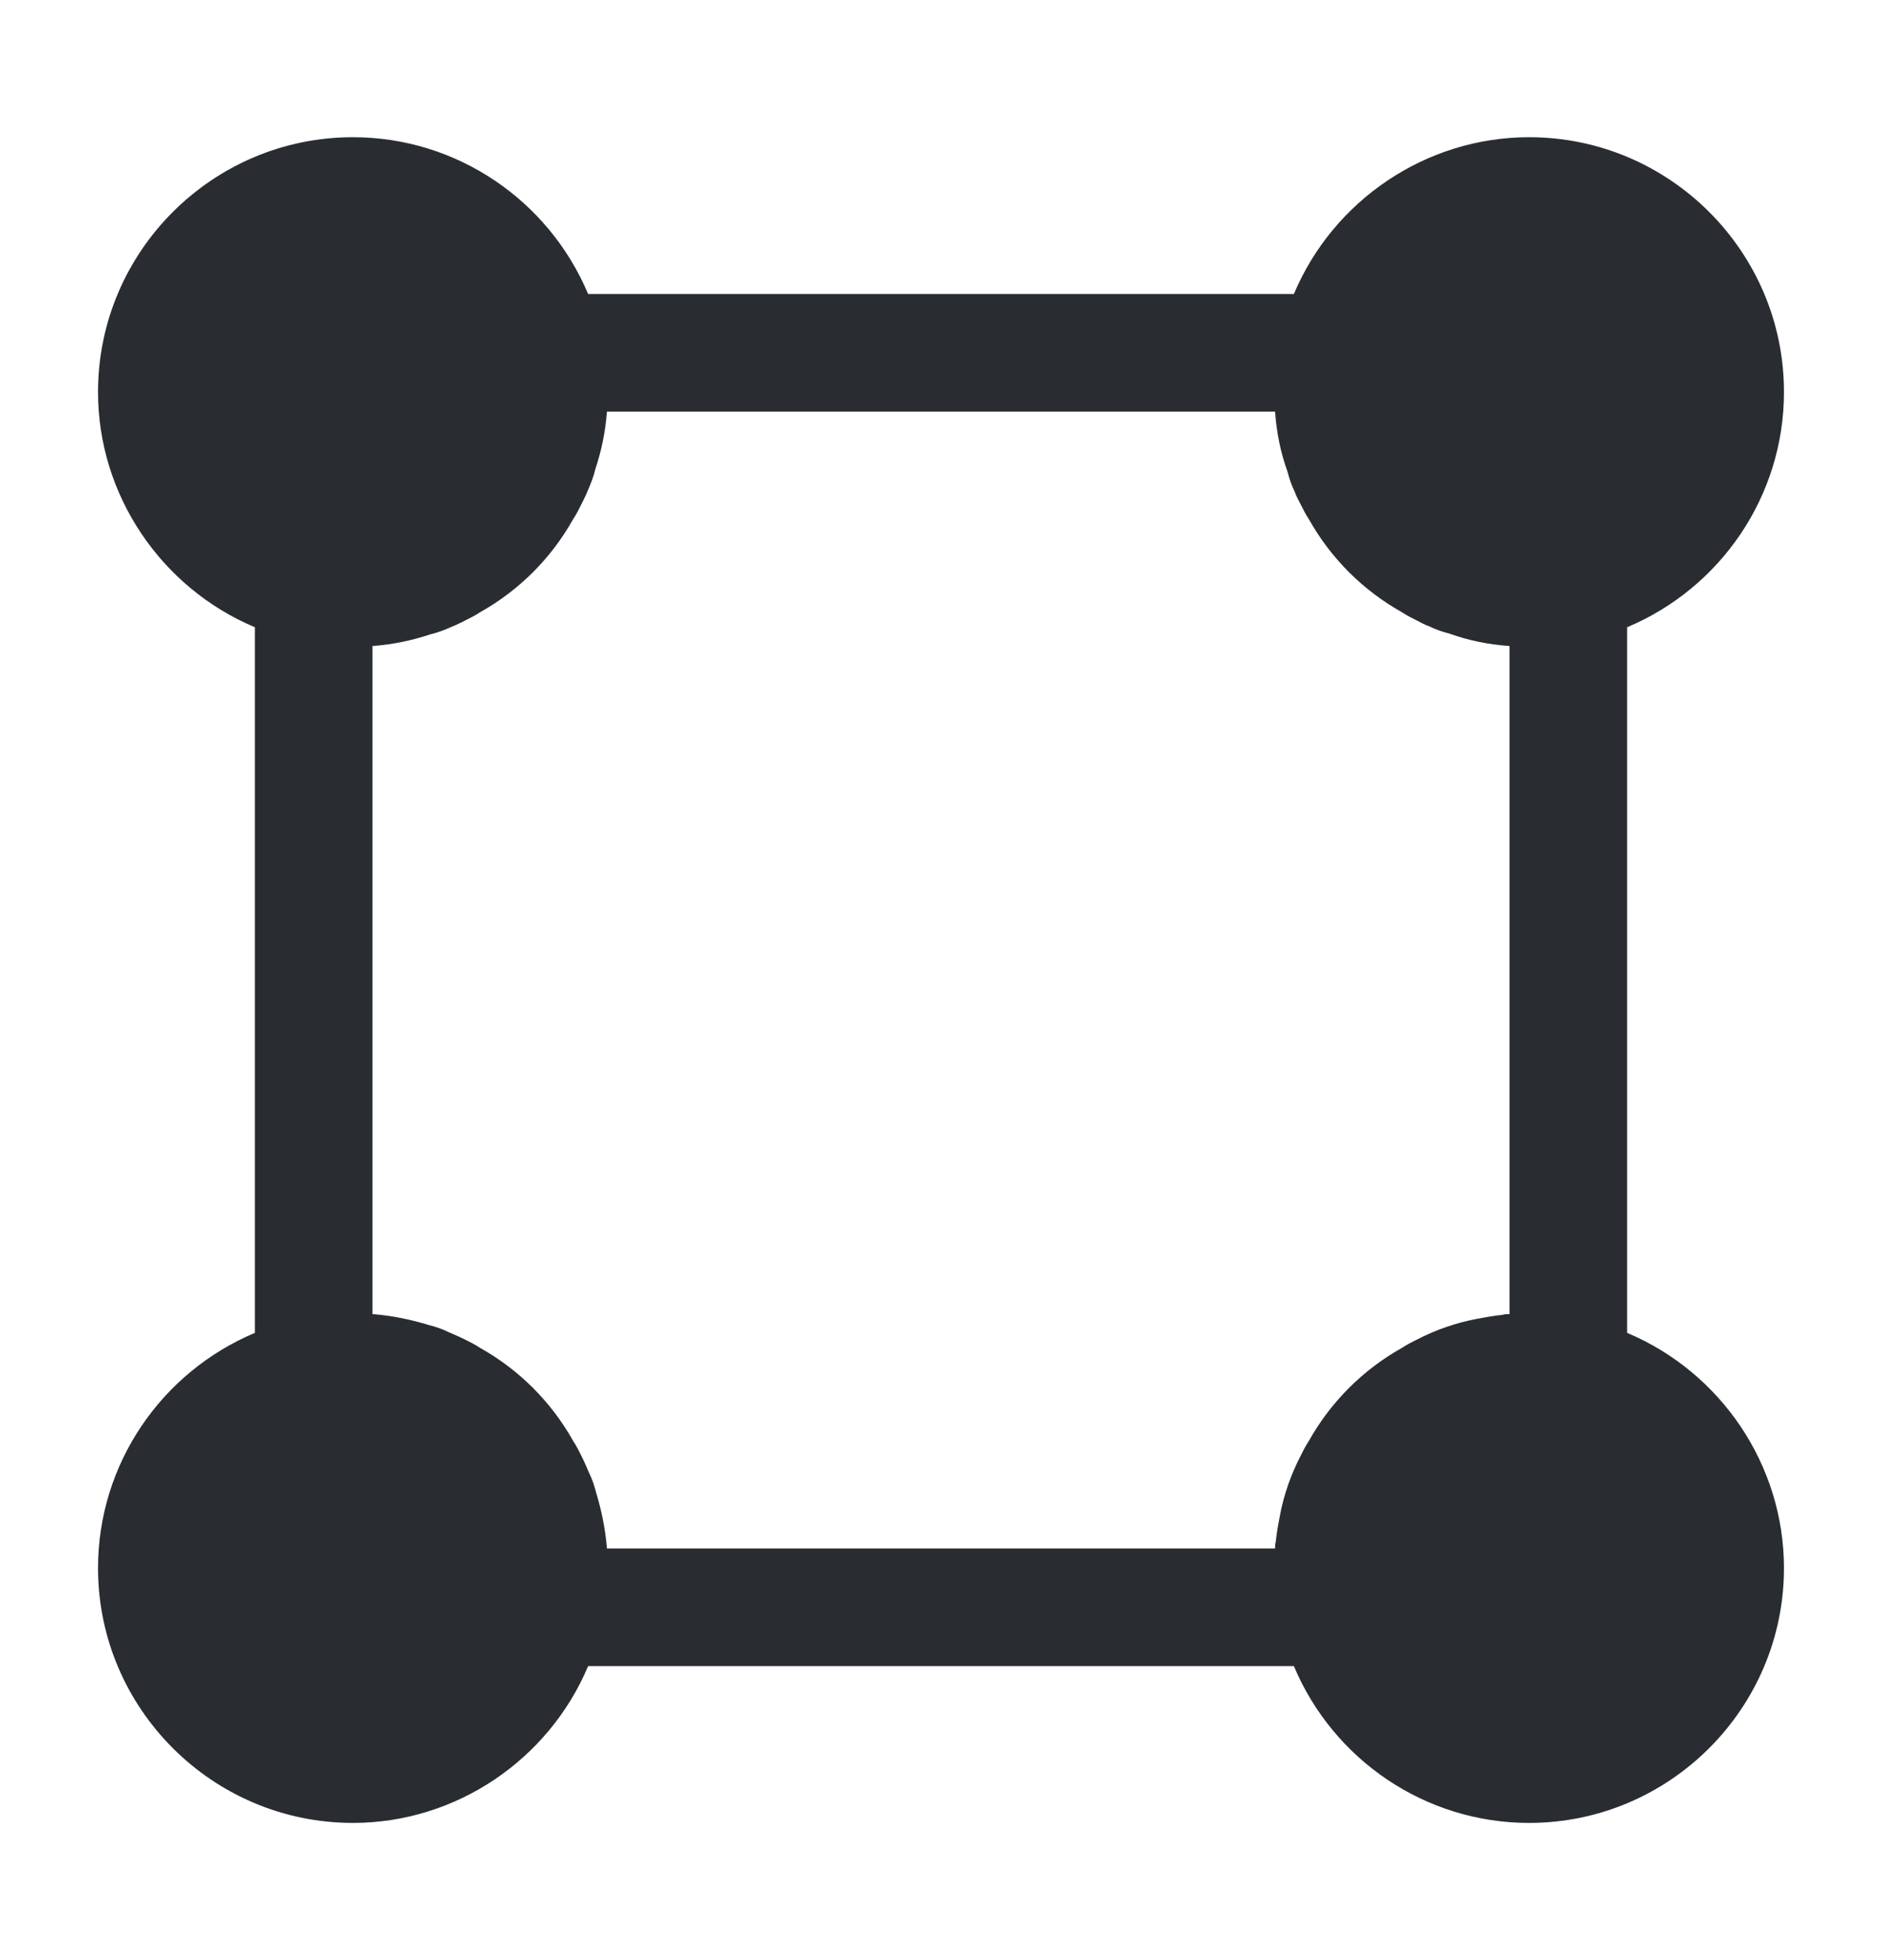 <svg width="24" height="25" viewBox="0 0 24 25" fill="none" xmlns="http://www.w3.org/2000/svg">
<path d="M20.75 17V8C21.94 7.5 22.75 6.33 22.75 5C22.75 3.21 21.29 1.75 19.5 1.75C18.18 1.75 17 2.56 16.5 3.75H7.5C7 2.56 5.83 1.75 4.5 1.75C2.71 1.75 1.25 3.21 1.25 5C1.25 6.32 2.06 7.5 3.25 8V17C2.06 17.5 1.25 18.67 1.25 20C1.25 21.79 2.71 23.25 4.5 23.25C5.82 23.25 7 22.44 7.5 21.25H16.5C17 22.44 18.17 23.25 19.5 23.25C21.29 23.25 22.75 21.79 22.75 20C22.75 18.68 21.94 17.5 20.75 17ZM19.16 16.77C19.05 16.78 18.95 16.8 18.84 16.82C18.57 16.87 18.31 16.96 18.06 17.09C18 17.12 17.94 17.15 17.88 17.19C17.38 17.47 16.97 17.88 16.69 18.38C16.65 18.44 16.62 18.5 16.59 18.56C16.46 18.81 16.37 19.07 16.32 19.34C16.3 19.45 16.28 19.55 16.27 19.66C16.26 19.69 16.26 19.72 16.26 19.75H7.74C7.72 19.5 7.67 19.26 7.6 19.03C7.58 18.95 7.55 18.86 7.51 18.78C7.48 18.71 7.45 18.64 7.41 18.56C7.38 18.5 7.35 18.44 7.31 18.38C7.03 17.88 6.62 17.47 6.12 17.19C6.06 17.15 6 17.12 5.94 17.09C5.86 17.05 5.79 17.02 5.72 16.99C5.64 16.95 5.55 16.92 5.47 16.9C5.24 16.83 5 16.78 4.75 16.76V8.24C5.01 8.22 5.25 8.17 5.49 8.09C5.58 8.07 5.68 8.03 5.77 7.99C5.82 7.97 5.88 7.94 5.94 7.91C6 7.88 6.06 7.85 6.12 7.81C6.62 7.53 7.03 7.12 7.31 6.62C7.35 6.56 7.38 6.5 7.41 6.44C7.44 6.38 7.47 6.32 7.49 6.27C7.53 6.18 7.57 6.08 7.59 5.99C7.67 5.75 7.72 5.51 7.74 5.25H16.26C16.28 5.52 16.33 5.77 16.42 6.02C16.44 6.1 16.47 6.19 16.51 6.27C16.53 6.33 16.56 6.38 16.59 6.44C16.62 6.5 16.65 6.56 16.69 6.62C16.97 7.12 17.38 7.53 17.88 7.81C17.94 7.85 18 7.88 18.06 7.91C18.12 7.94 18.17 7.97 18.23 7.99C18.31 8.03 18.4 8.06 18.48 8.08C18.73 8.17 18.98 8.22 19.25 8.24V16.76C19.22 16.76 19.19 16.76 19.16 16.77Z" fill="#292D32"/>
</svg>
